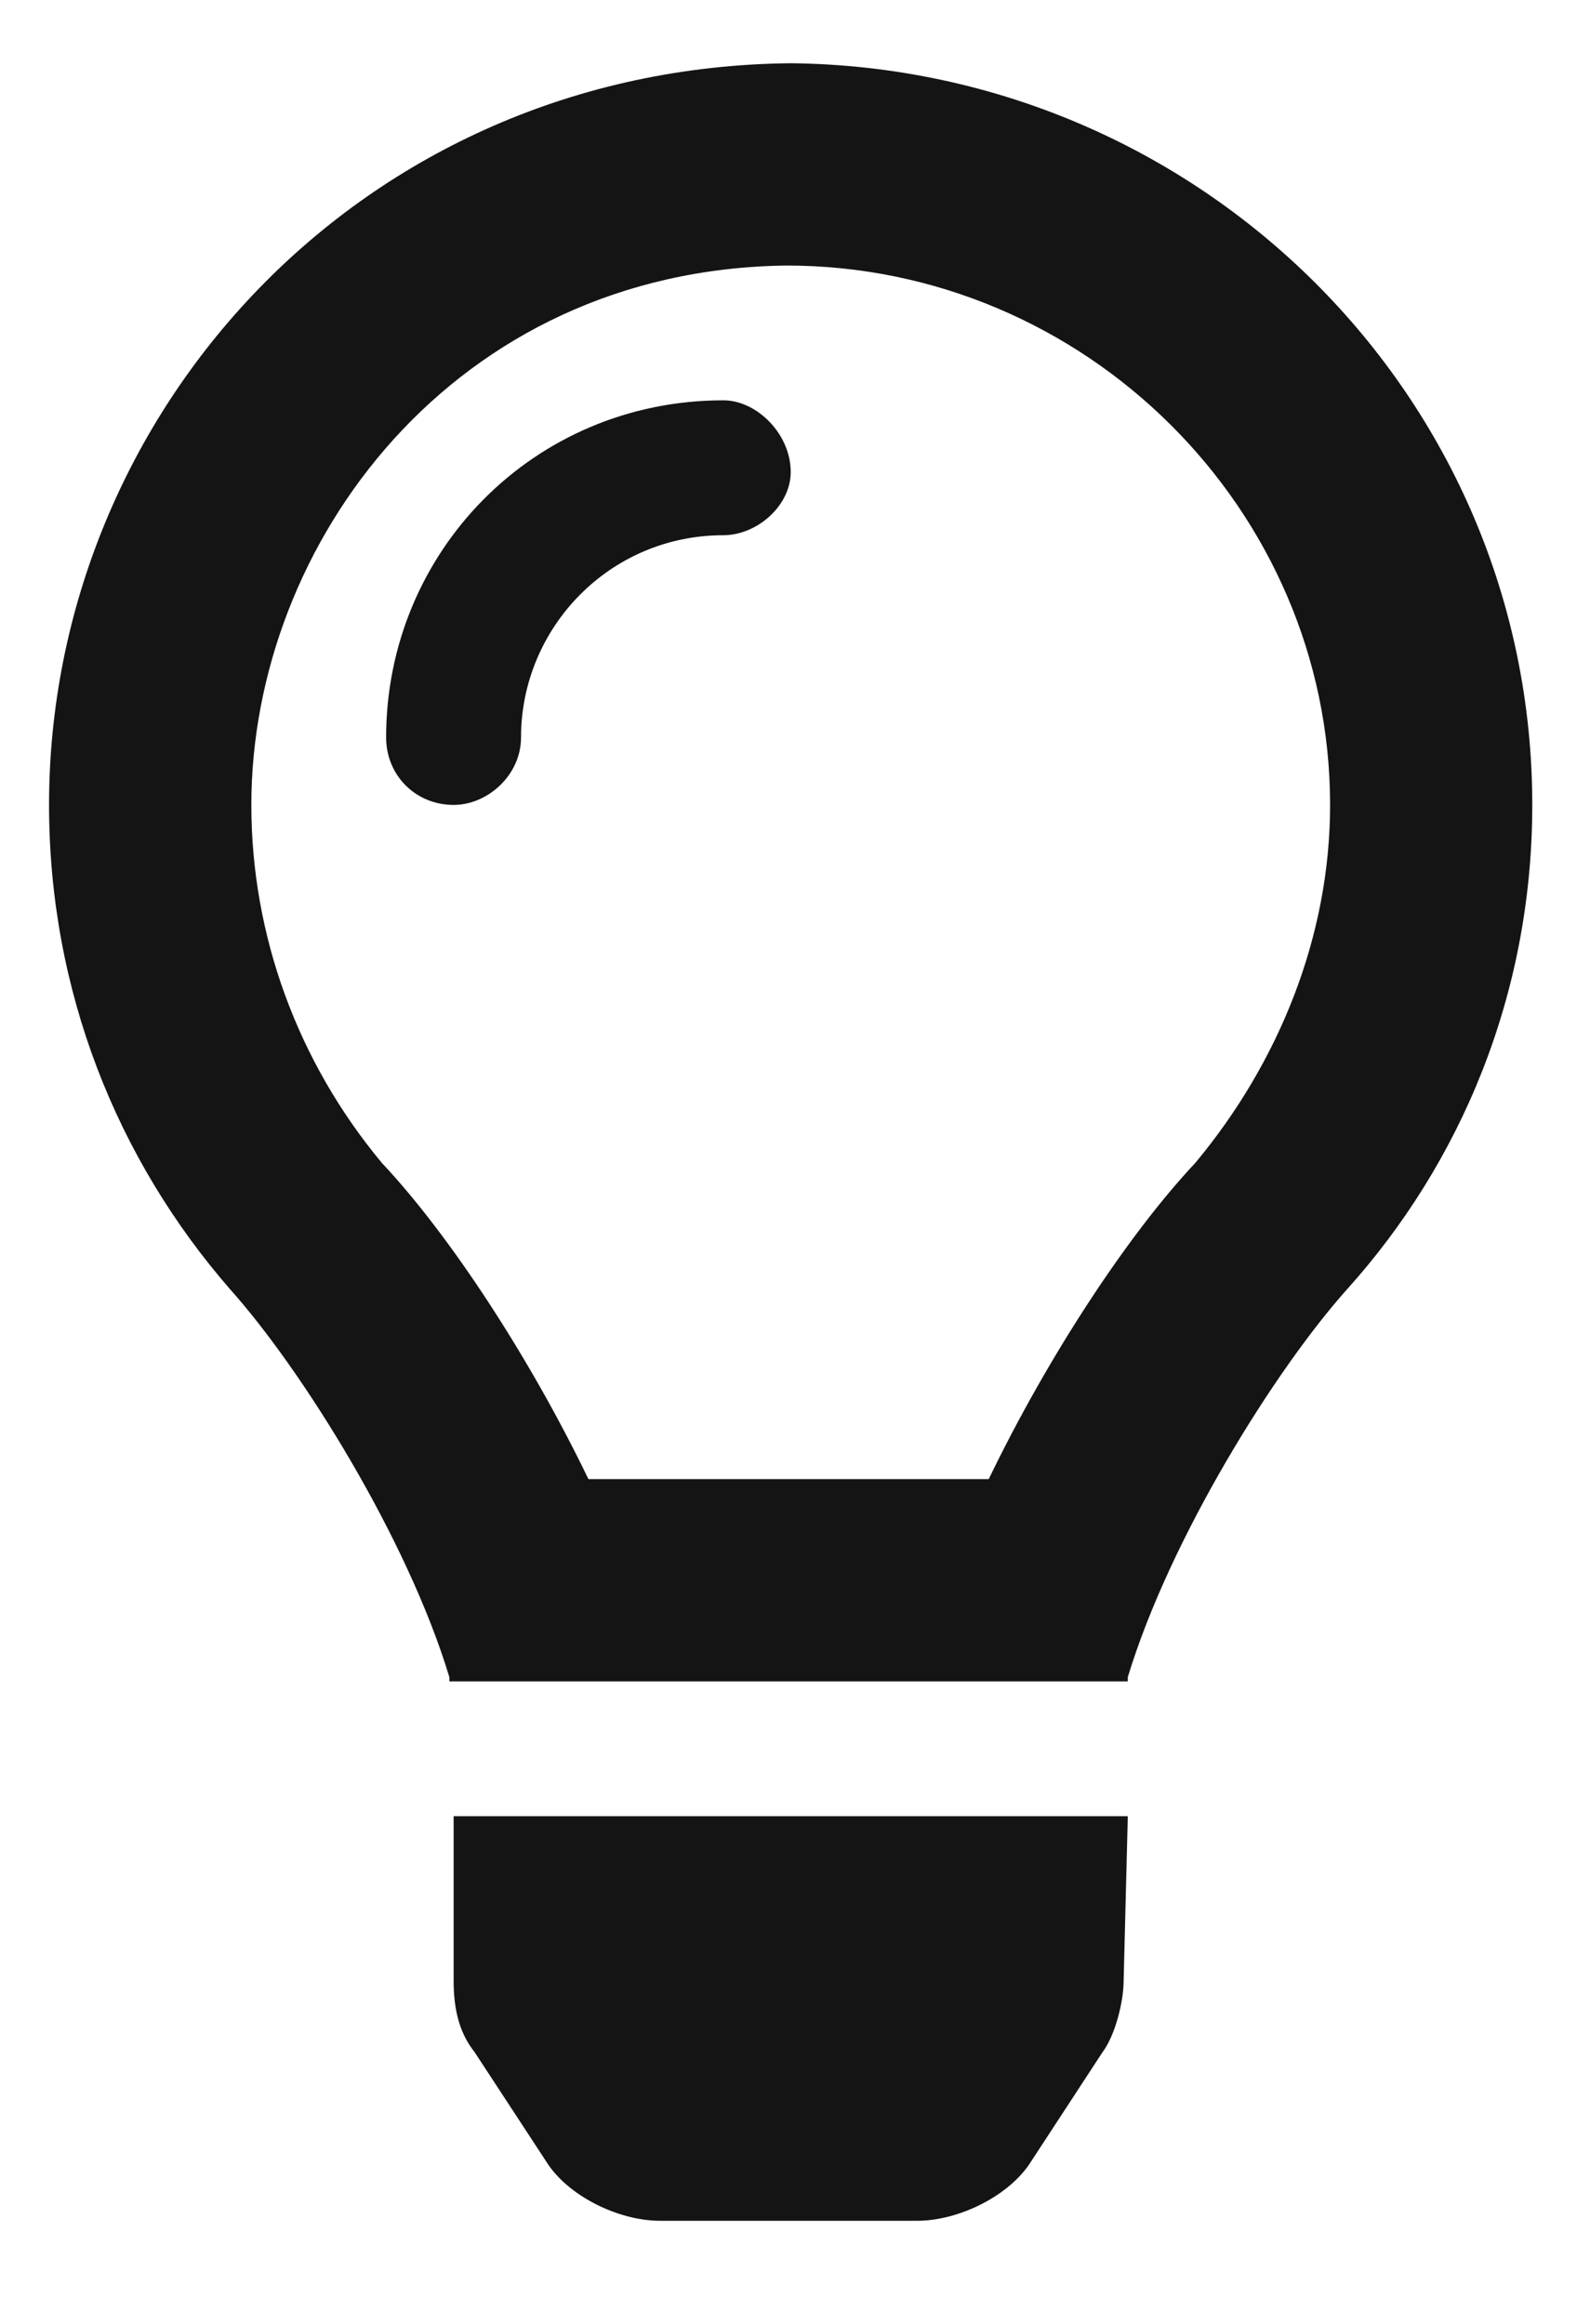 <svg width="13" height="19" viewBox="0 0 13 19" fill="none" xmlns="http://www.w3.org/2000/svg">
<path d="M3.709 16.193C3.709 16.399 3.743 16.606 3.881 16.779L4.467 17.674C4.639 17.95 5.052 18.157 5.397 18.157H7.498C7.843 18.157 8.256 17.95 8.429 17.674L9.014 16.779C9.118 16.641 9.187 16.365 9.187 16.193L9.221 14.849H3.709V16.193ZM6.465 0.517C2.951 0.552 0.401 3.377 0.401 6.581C0.401 8.097 0.953 9.475 1.883 10.543C2.468 11.197 3.33 12.575 3.674 13.712C3.674 13.712 3.674 13.712 3.674 13.747H9.221C9.221 13.712 9.221 13.712 9.221 13.712C9.566 12.575 10.427 11.197 11.012 10.543C11.943 9.509 12.528 8.131 12.528 6.581C12.528 3.239 9.807 0.552 6.465 0.517ZM9.772 9.509C9.221 10.095 8.566 11.094 8.084 12.093H4.811C4.329 11.094 3.674 10.095 3.123 9.509C2.434 8.682 2.055 7.649 2.055 6.581C2.055 4.445 3.709 2.205 6.43 2.171C8.876 2.171 10.875 4.169 10.875 6.581C10.875 7.649 10.461 8.682 9.772 9.509ZM5.914 3.273C4.363 3.273 3.157 4.514 3.157 6.029C3.157 6.34 3.399 6.581 3.709 6.581C3.984 6.581 4.26 6.34 4.26 6.029C4.26 5.134 4.983 4.376 5.914 4.376C6.189 4.376 6.465 4.135 6.465 3.859C6.465 3.549 6.189 3.273 5.914 3.273Z" fill="#141414"/>
</svg>
